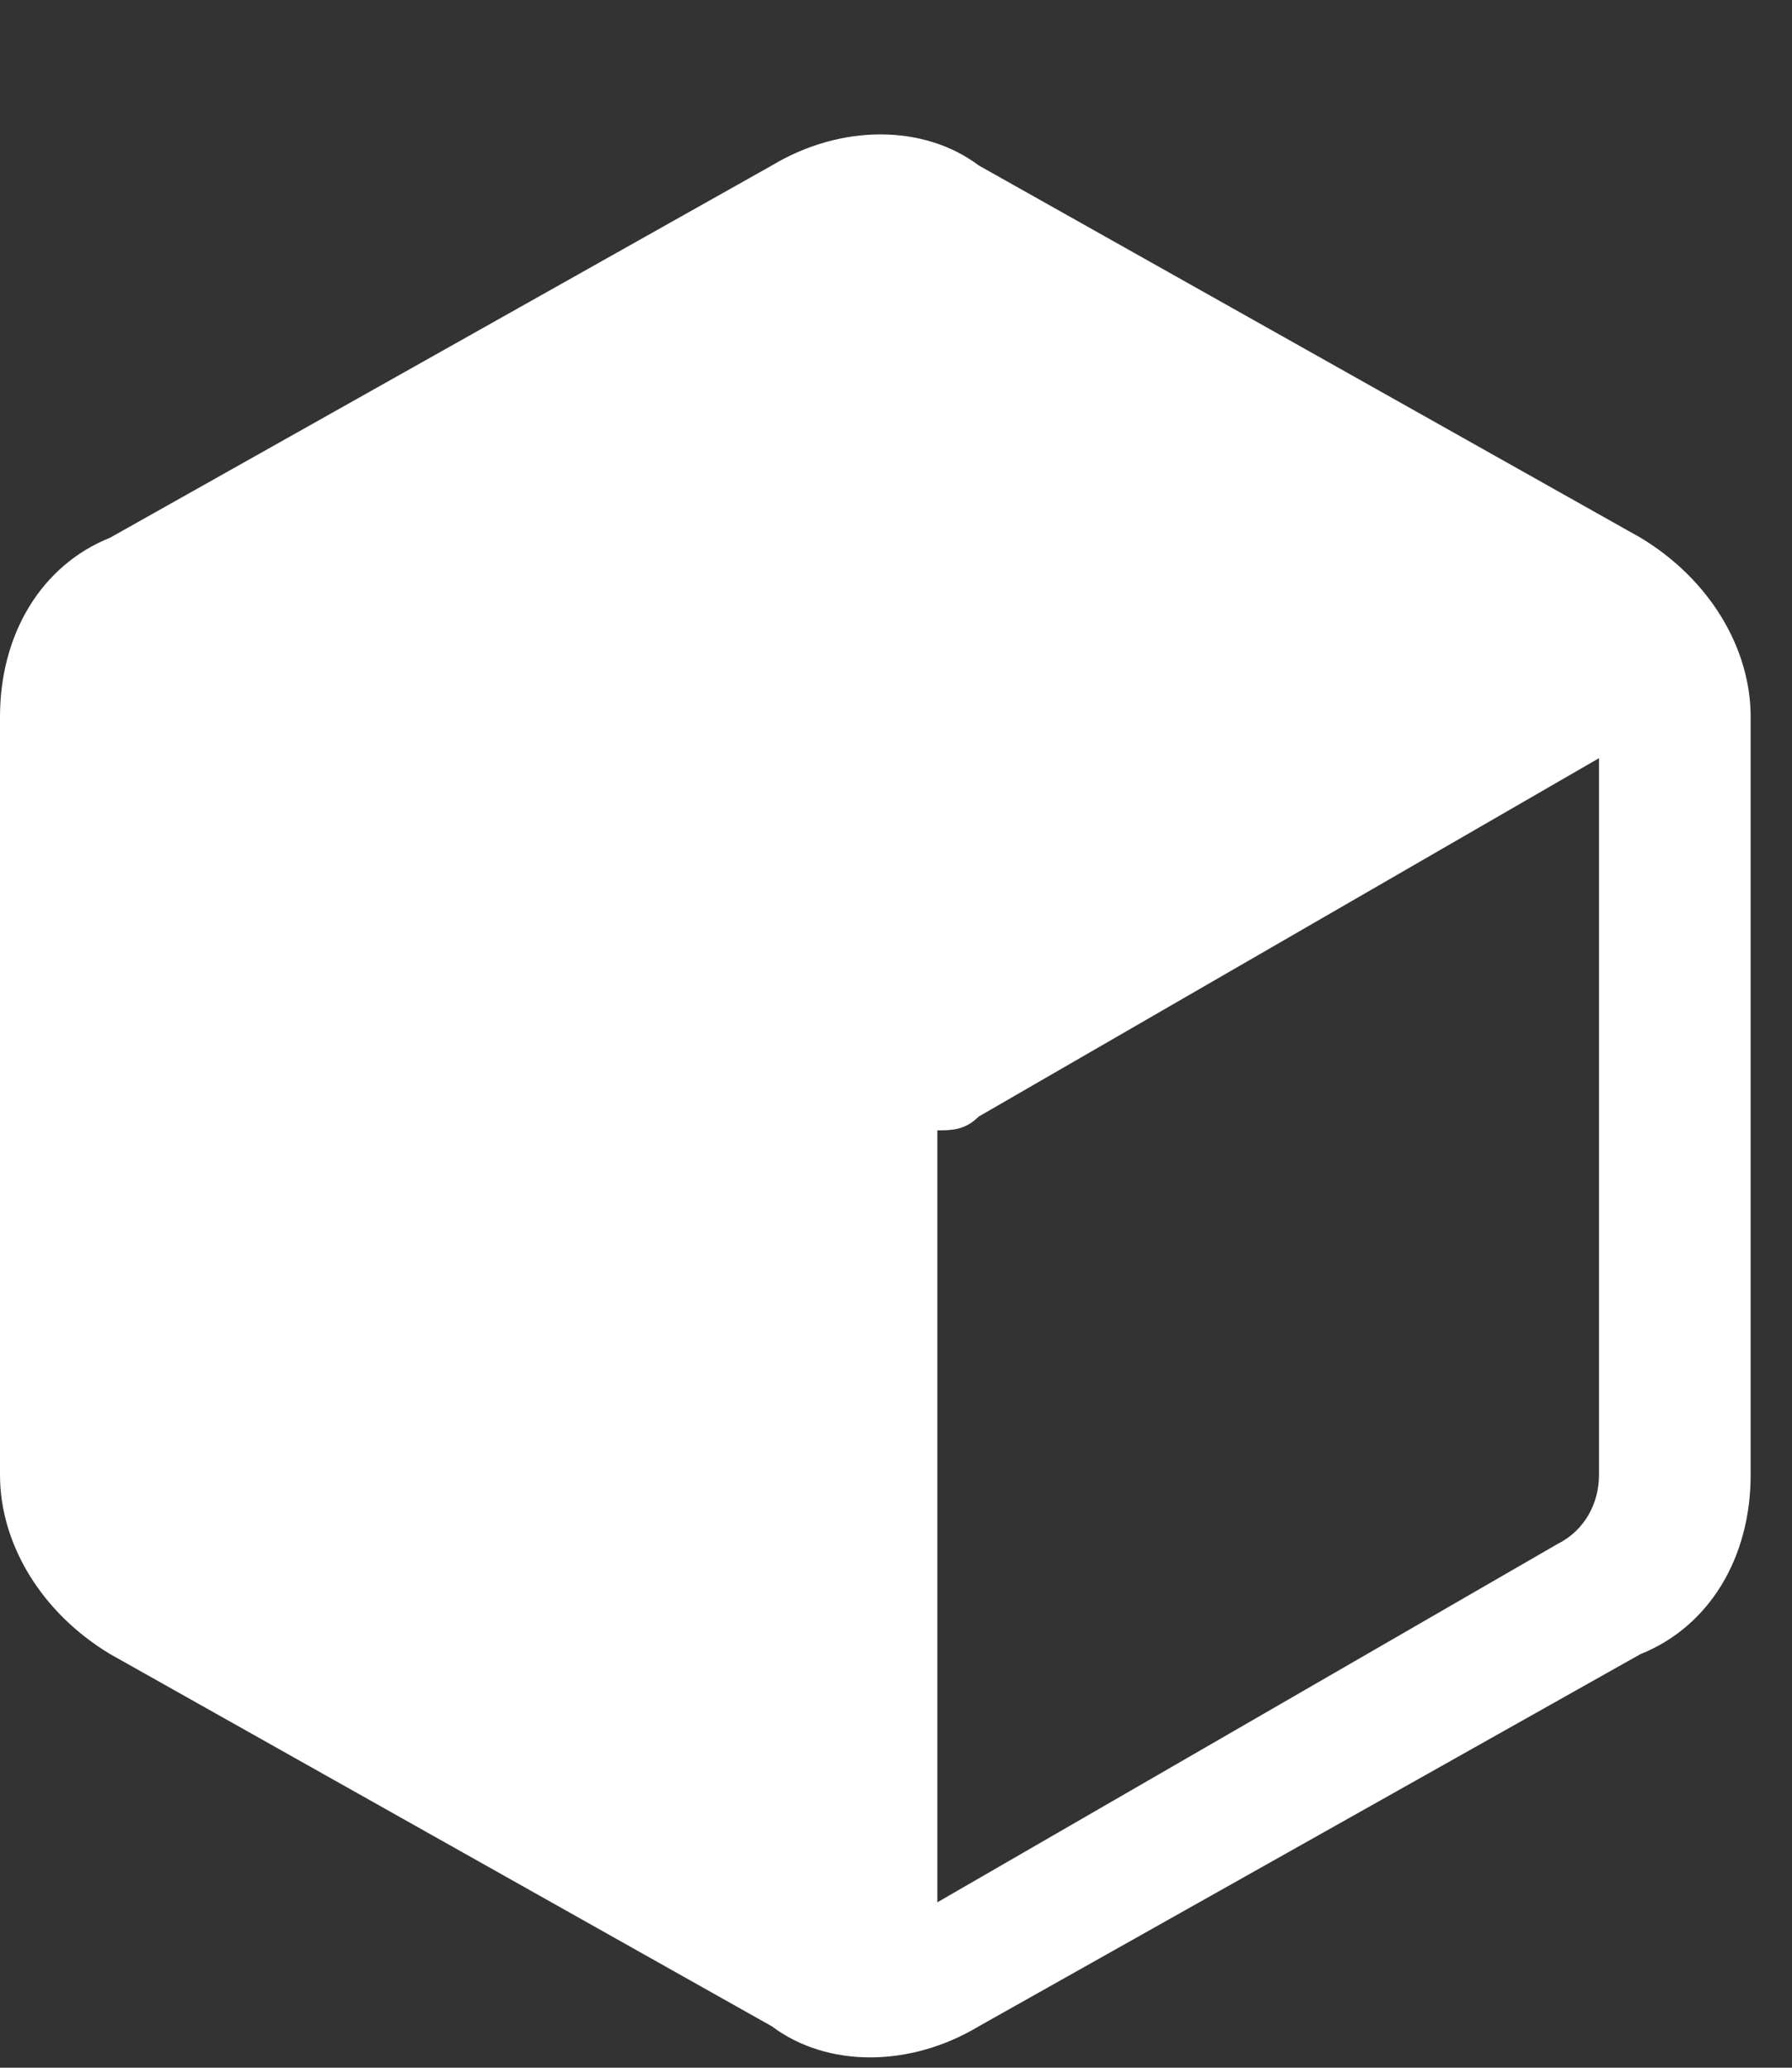 <svg width="13" height="15" viewBox="0 0 13 15" fill="none" xmlns="http://www.w3.org/2000/svg">
<rect x="0" y="0" width="13" height="15" fill="#333333" stroke="none"/>
<path d="M6.8 13.8L11.3 11.2C11.5 11.1 11.6 10.9 11.6 10.7V5.5L7.1 8.1C7 8.2 6.9 8.2 6.8 8.2V13.8ZM11.9 3.9C12.4 4.2 12.7 4.7 12.7 5.2V10.7C12.7 11.3 12.4 11.8 11.9 12L7.1 14.7C6.6 15 6 15 5.6 14.7L0.8 12C0.3 11.7 0 11.2 0 10.7V5.2C0 4.6 0.3 4.1 0.8 3.9L5.6 1.2C6.1 0.9 6.7 0.9 7.1 1.2L11.9 3.9Z" fill="white"/>
</svg>
